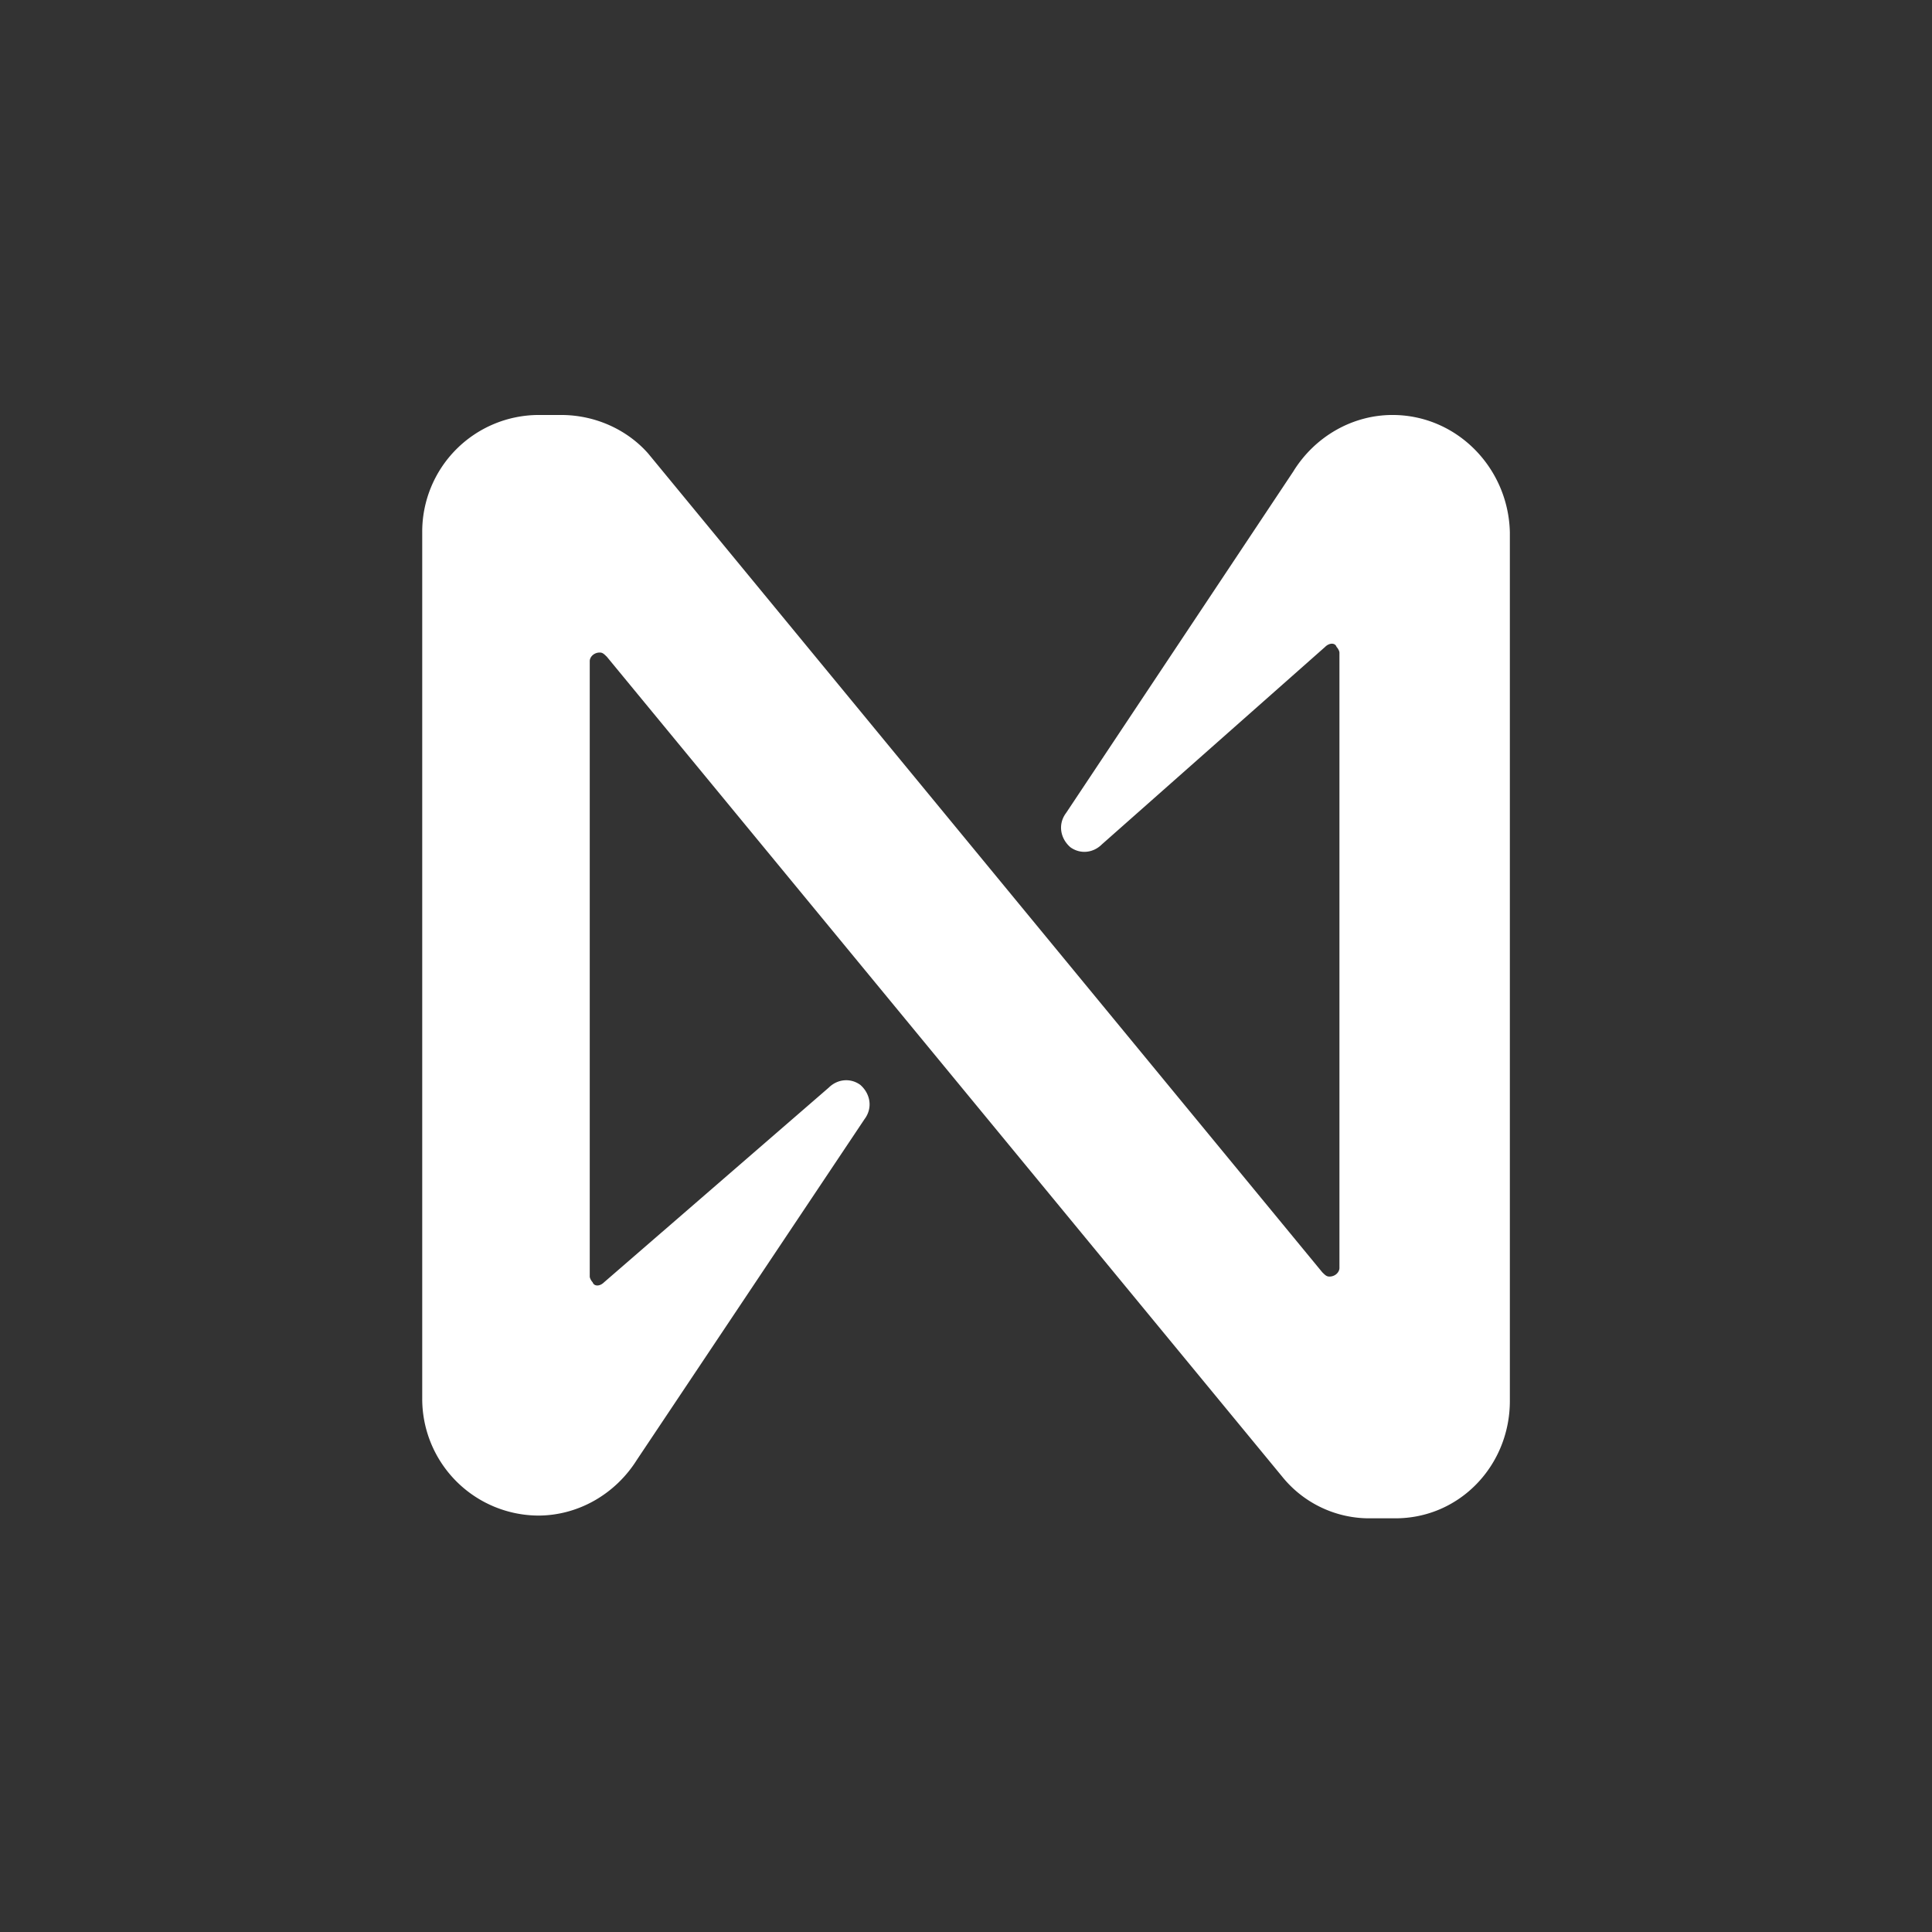 <svg xmlns="http://www.w3.org/2000/svg" width="24" height="24" fill="none" xmlns:v="https://vecta.io/nano">
  <rect width="100%" height="100%" fill="#333333" stroke="none"/>
  <mask id="A" maskUnits="userSpaceOnUse" x="4" y="4" width="16" height="16" mask-type="alpha">
    <path fill="#d9d9d9" d="M4 4h16v16H4z" />
  </mask>
  <g mask="url(#A)">
    <path
      d="M16.071 5.849l-2.827 4.249c-.107.142-.071.32.053.427.124.089.284.071.391-.036l2.773-2.453c.053-.053.125-.053.142 0 .018.018.036.053.036.071v7.644c0 .053-.053.107-.124.107-.036 0-.053-.018-.089-.053L8.053 5.635c-.249-.284-.64-.48-1.084-.48h-.284a1.45 1.45 0 0 0-1.44 1.458v10.756a1.45 1.45 0 0 0 1.44 1.458c.498 0 .96-.267 1.227-.693l2.827-4.231c.107-.142.071-.32-.053-.427-.124-.089-.284-.071-.391.035l-2.791 2.418c-.053.053-.124.053-.142 0-.018-.018-.036-.053-.036-.071V8.213c0-.053.053-.107.124-.107.036 0 .053.018.089.053l8.391 10.187a1.39 1.39 0 0 0 1.102.515h.302c.8 0 1.422-.658 1.422-1.458V6.613c-.018-.8-.658-1.458-1.458-1.458-.498 0-.96.267-1.227.693z"
      fill="#fff" />
  </g>
</svg>